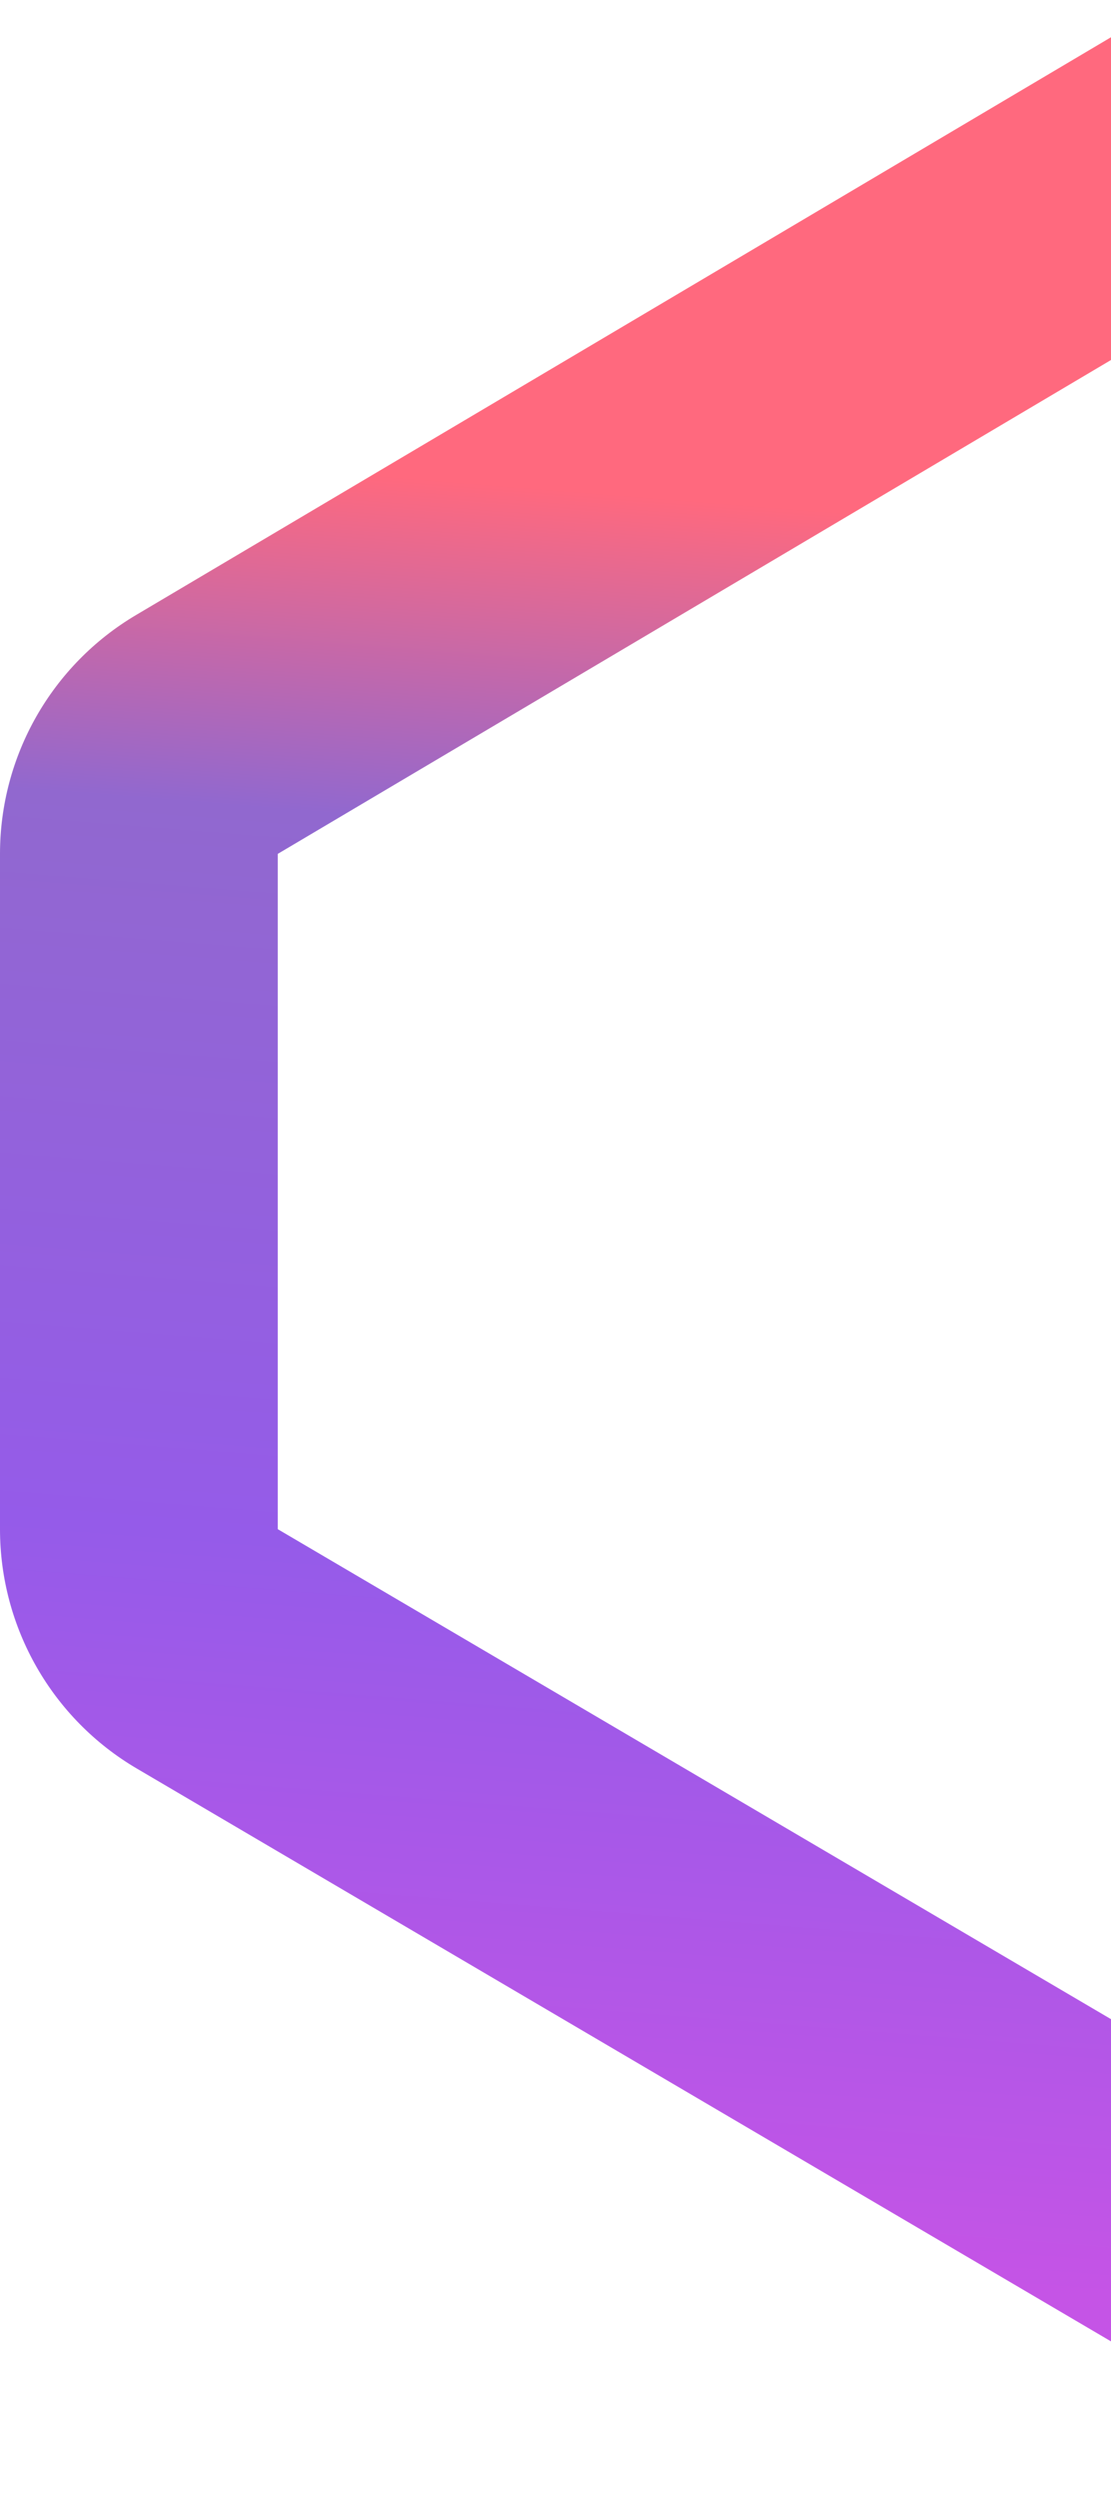<svg width="4" height="9" viewBox="0 0 4 9" fill="none" xmlns="http://www.w3.org/2000/svg">
<path fill-rule="evenodd" clip-rule="evenodd" d="M4 0.134C3.997 0.136 3.993 0.138 3.99 0.14L0.49 2.214C0.186 2.394 0 2.721 0 3.074V5.505C0 5.86 0.188 6.188 0.493 6.367L4 8.429V7.269L1 5.505L1 3.074L4 1.296V0.134Z" fill="url(#paint0_linear_825_374)"/>
<defs>
<linearGradient id="paint0_linear_825_374" x1="3" y1="1.837" x2="2.488" y2="8.257" gradientUnits="userSpaceOnUse">
<stop stop-color="#FF697E"/>
<stop offset="0.191" stop-color="#9168CF"/>
<stop offset="0.599" stop-color="#955BE9"/>
<stop offset="0.984" stop-color="#C554E6"/>
</linearGradient>
</defs>
</svg>
